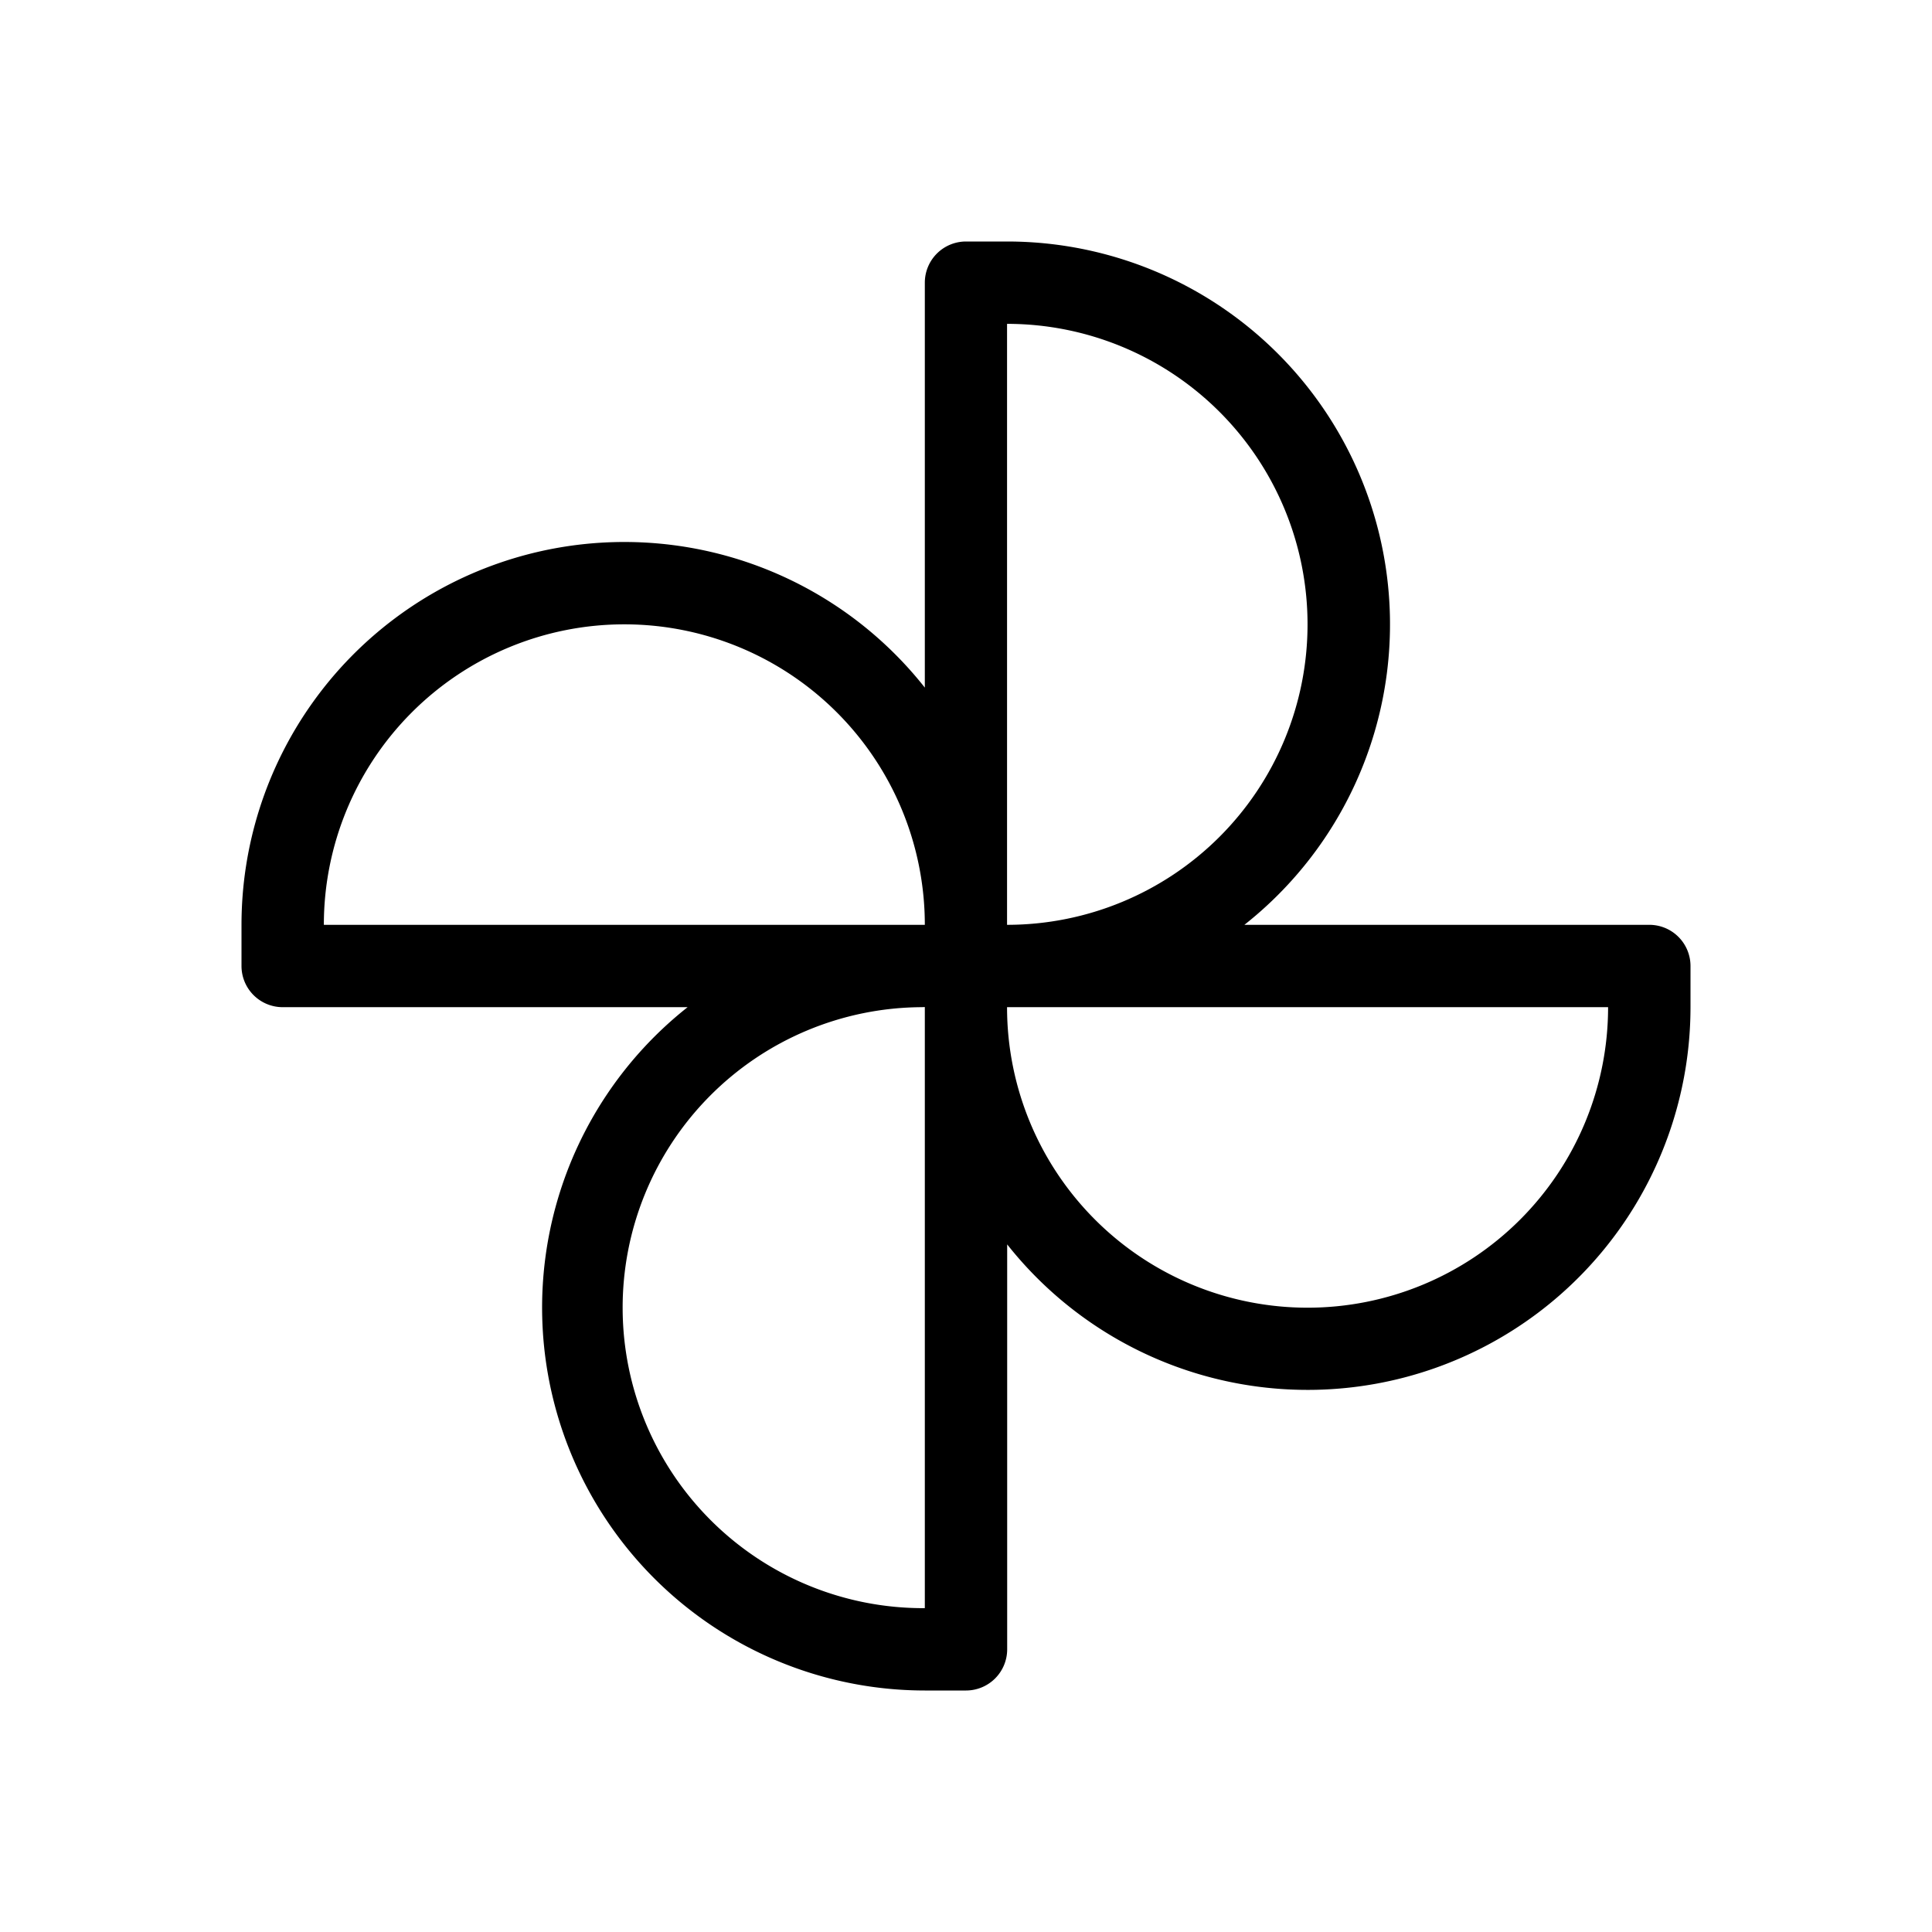 <svg width="32" height="32" xmlns="http://www.w3.org/2000/svg">
  <path fill-rule="evenodd" clip-rule="evenodd" d="M15.318 11.39V4.681A.682.682 0 0 1 16 4h.682a6.341 6.341 0 0 1 3.929 11.318h6.707A.682.682 0 0 1 28 16v.682a6.342 6.342 0 0 1-11.318 3.929v6.707A.682.682 0 0 1 16 28h-.682a6.342 6.342 0 0 1-3.929-11.318H4.682A.682.682 0 0 1 4 16v-.682a6.341 6.341 0 0 1 11.318-3.929Zm1.362 5.292a4.977 4.977 0 1 0 9.955 0H16.68Zm0-11.318a4.977 4.977 0 0 1 0 9.954V5.364Zm-1.362 9.954H5.364a4.977 4.977 0 1 1 9.954 0Zm0 1.362v9.956a4.977 4.977 0 0 1-.056-9.954l.056-.002Z"/>
</svg>
